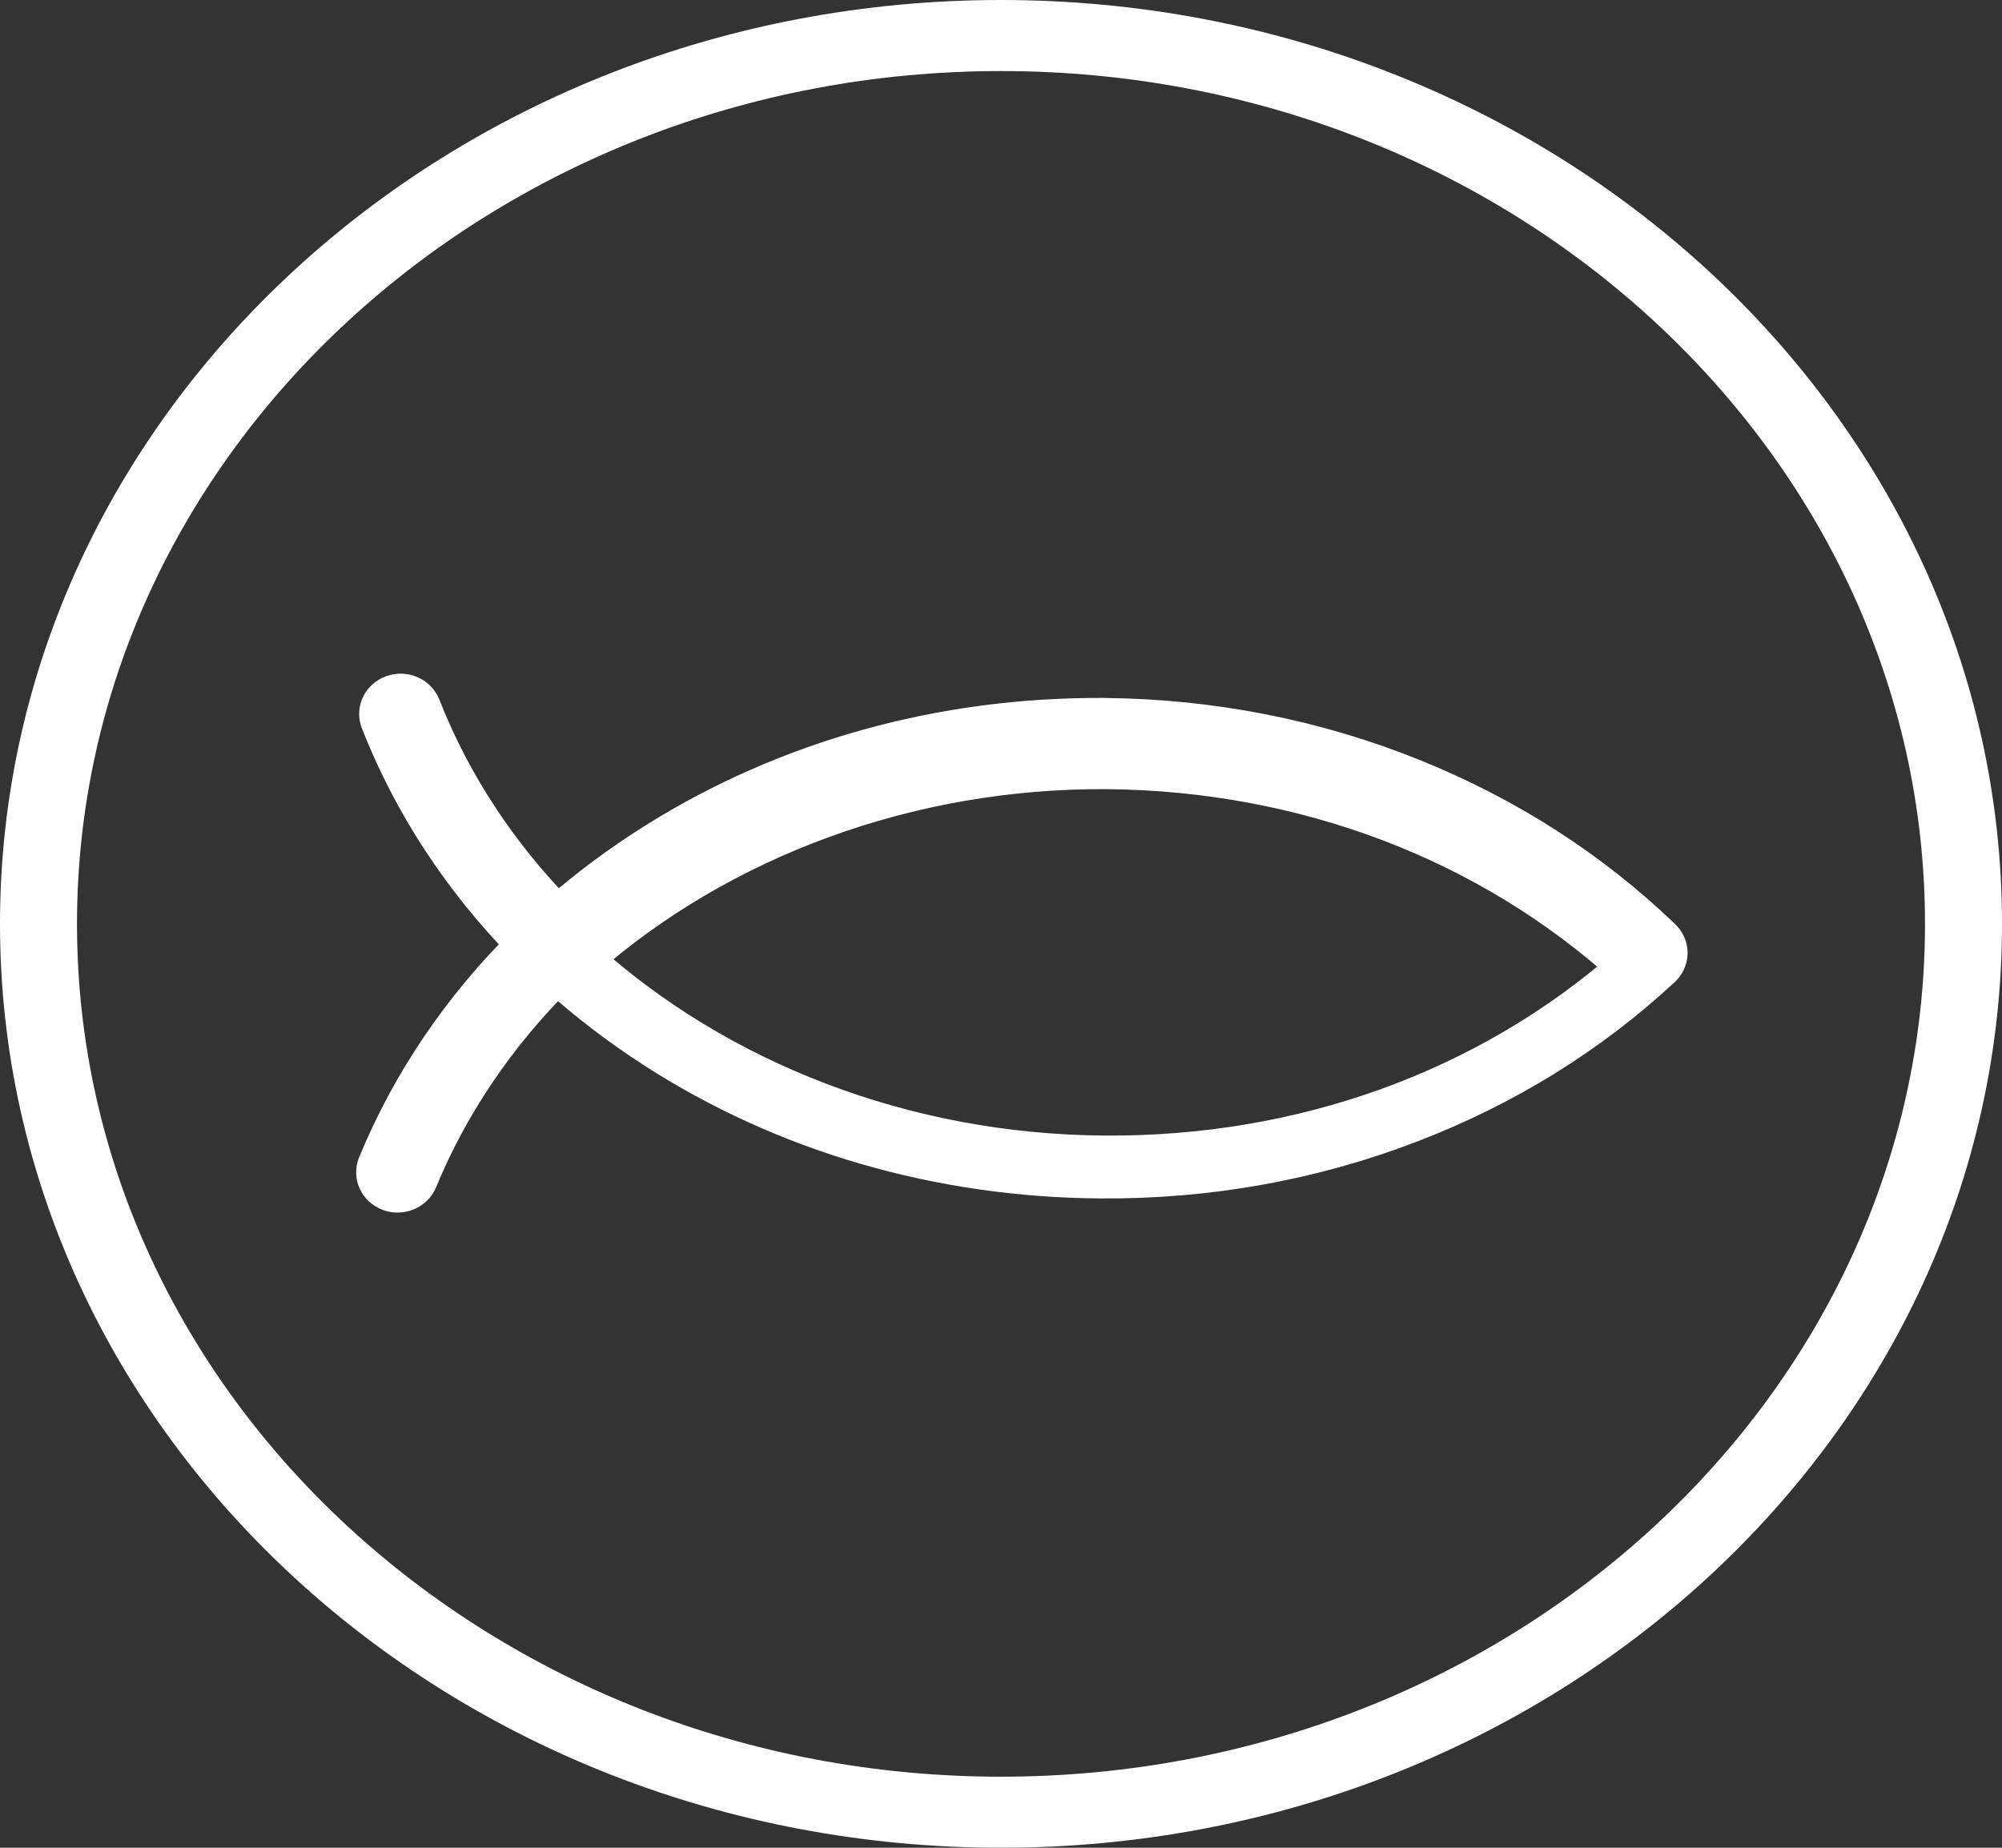 <?xml version="1.0" encoding="UTF-8"?>
<svg width="52px" height="48px" viewBox="0 0 52 48" version="1.1" xmlns="http://www.w3.org/2000/svg" xmlns:xlink="http://www.w3.org/1999/xlink">
    <rect x="0" y="0" width="52" height="48" fill="#333333" stroke="none"/>
    <!-- Generator: Sketch 51.2 (57519) - http://www.bohemiancoding.com/sketch -->
    <title>Fishicon</title>
    <desc>Created with Sketch.</desc>
    <defs></defs>
    <g id="SCT" stroke="none" stroke-width="1" fill="none" fill-rule="evenodd">
        <g id="SCT-ALTERNATIVES" transform="translate(-355, -63)" fill="#FFFFFF" fill-rule="nonzero">
            <g id="INFOBOX1-b" transform="translate(340, 21)">
                <g id="Fishicon" transform="translate(15, 42)">
                    <path d="M26,0 C11.664,0 0,10.766 0,24 C0,37.234 11.664,48 26,48 C40.336,48 52,37.234 52,24 C52,10.766 40.336,0 26,0 Z M26,46.154 C12.767,46.154 2,36.215 2,24 C2,11.785 12.767,1.846 26,1.846 C39.233,1.846 50,11.785 50,24 C50,36.215 39.233,46.154 26,46.154 Z" id="Shape"></path>
                    <path d="M43.294,30.254 C42.417,28.128 41.107,26.196 39.432,24.536 C41.089,22.846 42.374,20.887 43.219,18.738 C43.33,18.455 43.178,18.14 42.88,18.035 C42.582,17.929 42.25,18.073 42.138,18.356 C41.343,20.379 40.13,22.203 38.604,23.763 C37.815,23.07 36.956,22.431 36.034,21.854 C32.624,19.721 28.606,18.606 24.413,18.631 C21.612,18.657 18.907,19.19 16.374,20.215 C13.93,21.203 11.757,22.601 9.916,24.37 C9.809,24.473 9.749,24.613 9.75,24.758 C9.751,24.904 9.814,25.042 9.923,25.144 C11.791,26.88 13.987,28.24 16.45,29.186 C19,30.167 21.712,30.654 24.51,30.632 C28.706,30.603 32.709,29.434 36.088,27.252 C36.996,26.666 37.84,26.019 38.615,25.319 C40.158,26.852 41.394,28.651 42.22,30.652 C42.309,30.868 42.526,31 42.757,31 C42.827,31 42.898,30.988 42.967,30.962 C43.263,30.852 43.41,30.535 43.294,30.254 Z M24.405,29.999 C19.275,30.037 14.482,28.308 10.833,25.118 C14.431,21.861 19.199,20.049 24.325,20 C29.514,19.967 34.374,21.811 37.917,24.913 C34.422,28.061 29.593,29.963 24.405,29.999 Z" id="Shape" stroke="#FFFFFF" transform="translate(26.542, 24.5) scale(-1, 1) translate(-26.542, -24.5) "></path>
                </g>
            </g>
        </g>
    </g>
</svg>